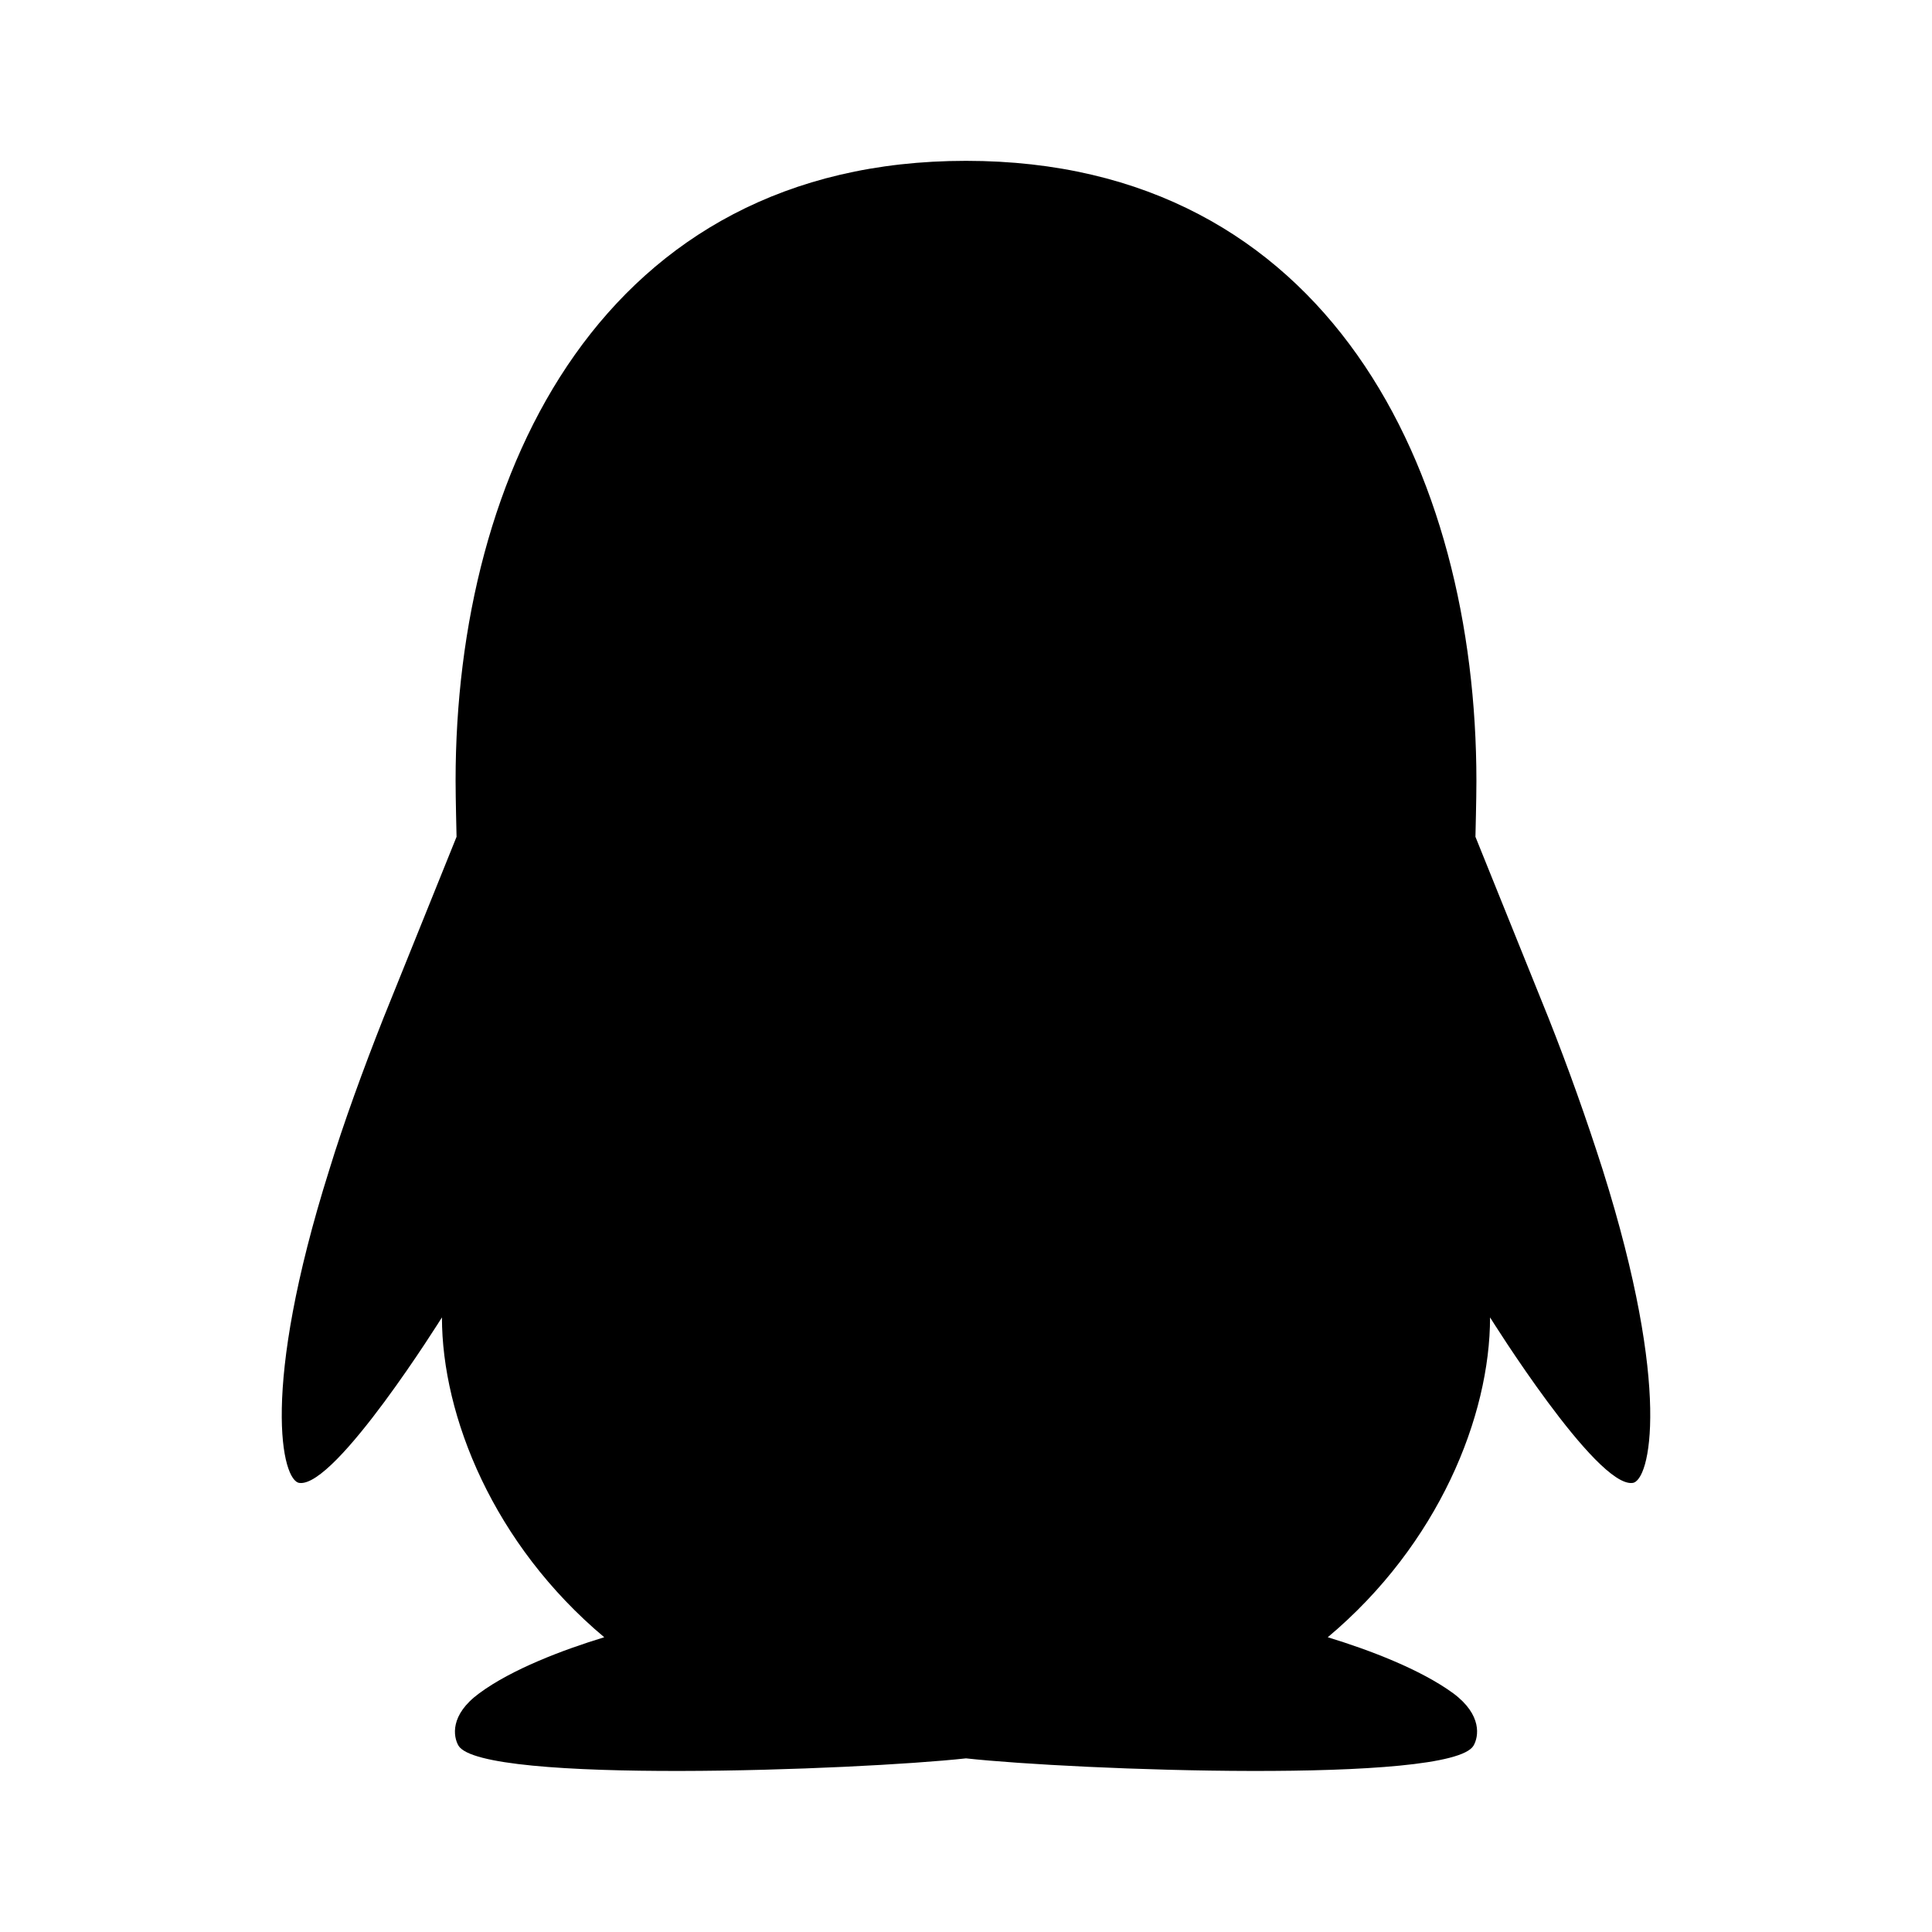 <?xml version="1.0" encoding="UTF-8"?>
<svg xmlns="http://www.w3.org/2000/svg" xmlns:xlink="http://www.w3.org/1999/xlink" width="16" height="16" viewBox="0 0 16 16" version="1.1">
<g id="surface1">
<path style=" stroke:none;fill-rule:nonzero;fill:rgb(0%,0%,0%);fill-opacity:1;" d="M 13.273 9.688 C 13.137 9.262 12.988 8.844 12.824 8.43 L 12.219 6.93 C 12.219 6.914 12.227 6.621 12.227 6.469 C 12.227 3.906 11.004 1.332 8 1.332 C 4.996 1.332 3.773 3.906 3.773 6.465 C 3.773 6.621 3.781 6.914 3.781 6.93 L 3.176 8.43 C 3.008 8.855 2.844 9.305 2.727 9.688 C 2.152 11.512 2.336 12.266 2.48 12.281 C 2.781 12.32 3.66 10.91 3.66 10.91 C 3.66 11.727 4.086 12.789 5.004 13.559 C 4.66 13.664 4.238 13.824 3.969 14.023 C 3.723 14.203 3.754 14.383 3.797 14.457 C 3.992 14.777 7.102 14.66 8 14.562 C 8.898 14.66 12.012 14.777 12.203 14.457 C 12.246 14.383 12.277 14.203 12.035 14.023 C 11.762 13.824 11.34 13.664 10.996 13.559 C 11.914 12.789 12.34 11.727 12.34 10.91 C 12.34 10.91 13.219 12.32 13.52 12.281 C 13.664 12.266 13.848 11.512 13.273 9.688 "/>
</g>
</svg>
